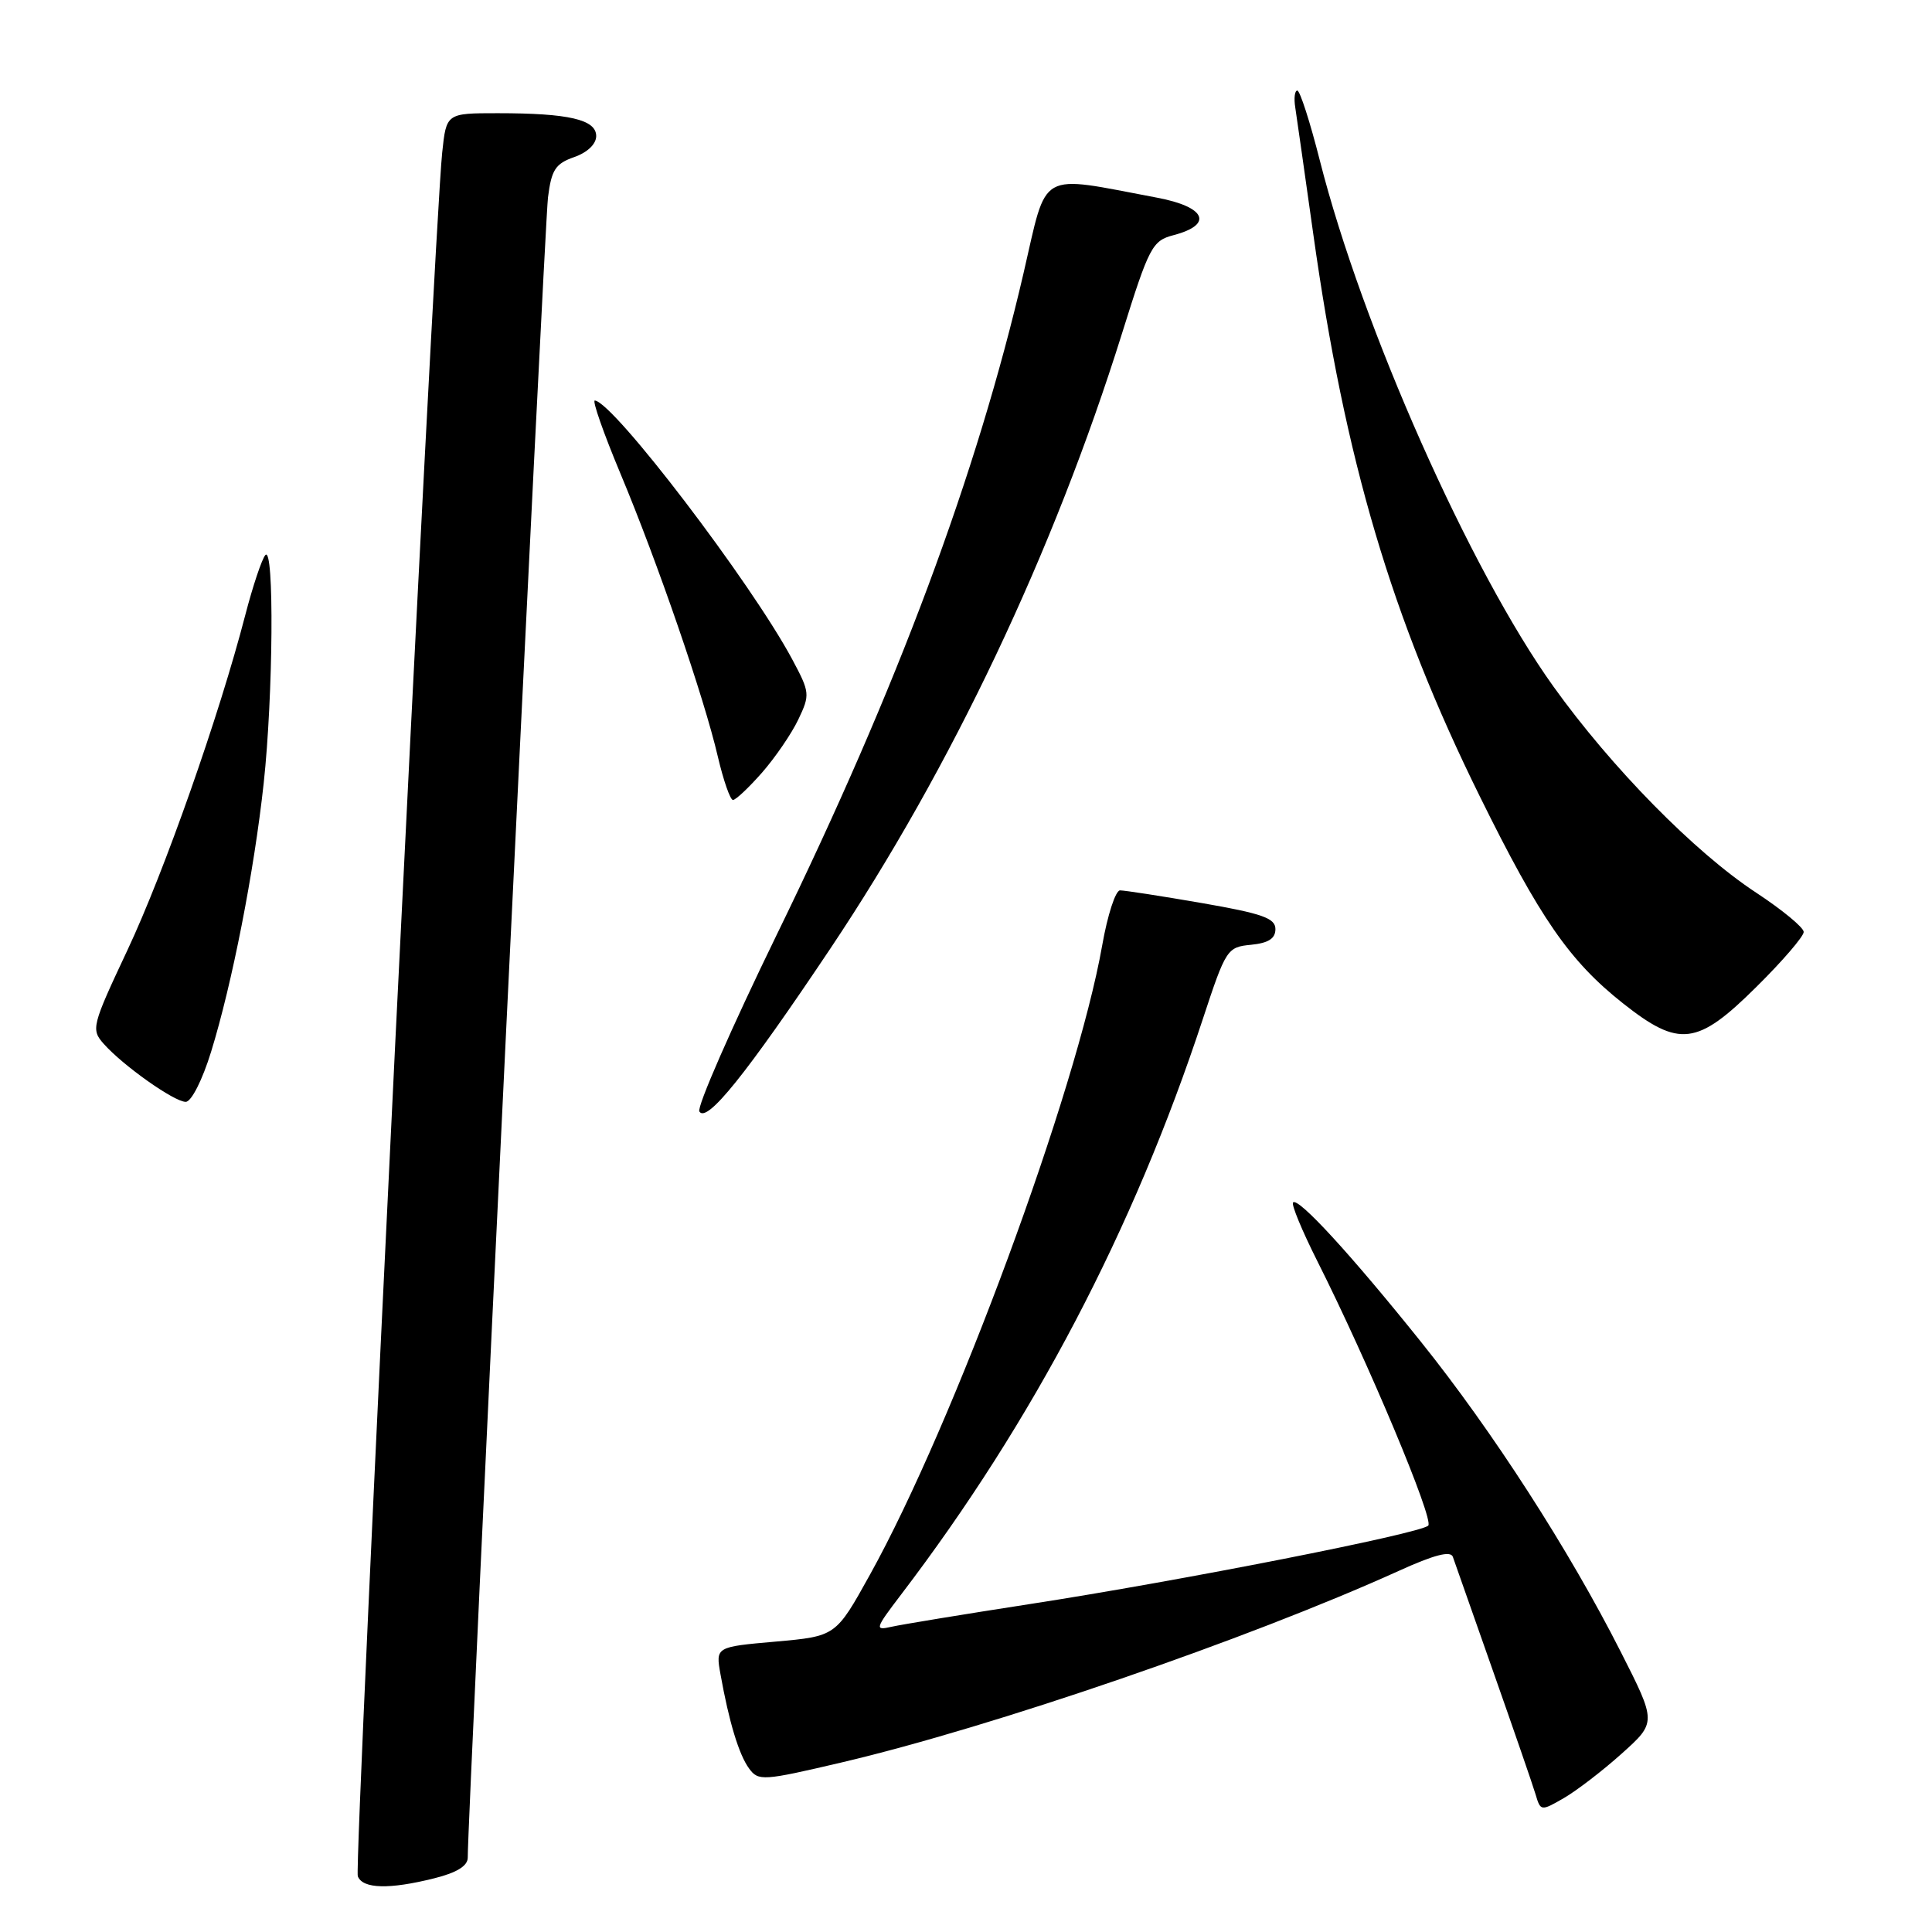 <?xml version="1.0" encoding="UTF-8" standalone="no"?>
<!DOCTYPE svg PUBLIC "-//W3C//DTD SVG 1.1//EN" "http://www.w3.org/Graphics/SVG/1.1/DTD/svg11.dtd" >
<svg xmlns="http://www.w3.org/2000/svg" xmlns:xlink="http://www.w3.org/1999/xlink" version="1.1" viewBox="0 0 256 256">
 <g >
 <path fill="currentColor"
d=" M 57.56 248.88 C 60.56 248.13 61.99 247.23 61.98 246.13 C 61.92 241.60 72.15 29.88 72.61 26.17 C 73.07 22.50 73.59 21.69 76.07 20.82 C 77.83 20.21 79.00 19.09 79.00 18.03 C 79.00 15.84 75.36 15.00 65.95 15.00 C 59.14 15.00 59.14 15.00 58.59 20.25 C 57.50 30.62 46.88 247.26 47.41 248.61 C 48.05 250.29 51.59 250.38 57.56 248.88 Z  M 214.89 232.36 C 219.50 228.22 219.50 228.22 214.75 218.86 C 207.89 205.33 197.72 189.56 188.26 177.77 C 179.00 166.22 172.03 158.63 171.34 159.33 C 171.08 159.59 172.53 163.08 174.55 167.10 C 181.31 180.53 190.04 201.36 189.25 202.15 C 188.19 203.21 156.40 209.47 136.50 212.54 C 127.70 213.90 119.43 215.26 118.11 215.56 C 115.87 216.07 115.94 215.83 119.39 211.30 C 136.89 188.34 150.19 162.97 159.39 135.00 C 162.43 125.77 162.61 125.49 165.76 125.19 C 168.07 124.96 169.00 124.37 169.00 123.11 C 169.00 121.66 167.26 121.05 159.25 119.66 C 153.89 118.73 149.01 117.98 148.41 117.98 C 147.81 117.99 146.75 121.26 146.05 125.25 C 142.65 144.56 126.39 188.63 115.27 208.66 C 110.75 216.81 110.75 216.81 102.78 217.52 C 94.82 218.22 94.82 218.22 95.47 221.86 C 96.60 228.17 97.91 232.50 99.26 234.34 C 100.49 236.02 101.09 235.98 111.53 233.53 C 131.58 228.82 165.41 217.18 185.30 208.17 C 190.02 206.02 192.22 205.45 192.51 206.29 C 192.74 206.96 195.15 213.80 197.86 221.50 C 200.57 229.20 203.10 236.52 203.47 237.76 C 204.13 240.00 204.19 240.00 207.21 238.26 C 208.89 237.29 212.35 234.64 214.89 232.36 Z  M 110.04 125.67 C 126.06 101.72 139.60 73.16 148.66 44.22 C 152.27 32.67 152.68 31.90 155.50 31.16 C 160.83 29.76 159.79 27.41 153.30 26.19 C 137.36 23.19 138.83 22.36 135.63 36.17 C 129.42 62.91 118.93 91.05 102.92 123.86 C 96.93 136.16 92.31 146.70 92.67 147.28 C 93.65 148.86 98.85 142.39 110.04 125.67 Z  M 27.97 139.37 C 30.76 130.34 33.67 115.49 34.94 103.79 C 36.20 92.20 36.35 72.21 35.16 73.55 C 34.70 74.07 33.50 77.65 32.50 81.50 C 29.05 94.82 21.76 115.54 16.88 125.91 C 12.16 135.95 12.05 136.40 13.74 138.31 C 16.30 141.20 23.09 146.00 24.61 146.00 C 25.35 146.00 26.81 143.13 27.97 139.37 Z  M 232.72 130.78 C 236.18 127.36 239.00 124.08 239.00 123.49 C 239.00 122.90 236.16 120.56 232.68 118.27 C 224.58 112.95 213.55 101.73 205.84 90.97 C 194.79 75.55 180.49 43.36 174.88 21.25 C 173.59 16.16 172.25 12.00 171.90 12.00 C 171.56 12.00 171.43 13.01 171.63 14.25 C 171.82 15.49 172.89 23.01 174.01 30.97 C 178.24 61.08 184.36 81.77 196.07 105.50 C 204.05 121.68 207.97 127.35 215.07 132.96 C 222.51 138.84 224.89 138.55 232.72 130.78 Z  M 100.97 102.38 C 102.71 100.39 104.88 97.23 105.78 95.34 C 107.35 92.04 107.32 91.75 104.96 87.34 C 99.49 77.15 81.31 53.31 78.82 53.07 C 78.44 53.03 79.97 57.39 82.21 62.75 C 87.13 74.50 93.30 92.42 95.12 100.27 C 95.86 103.42 96.76 106.00 97.12 106.00 C 97.49 106.00 99.22 104.37 100.97 102.38 Z "/>
</g>
</svg>